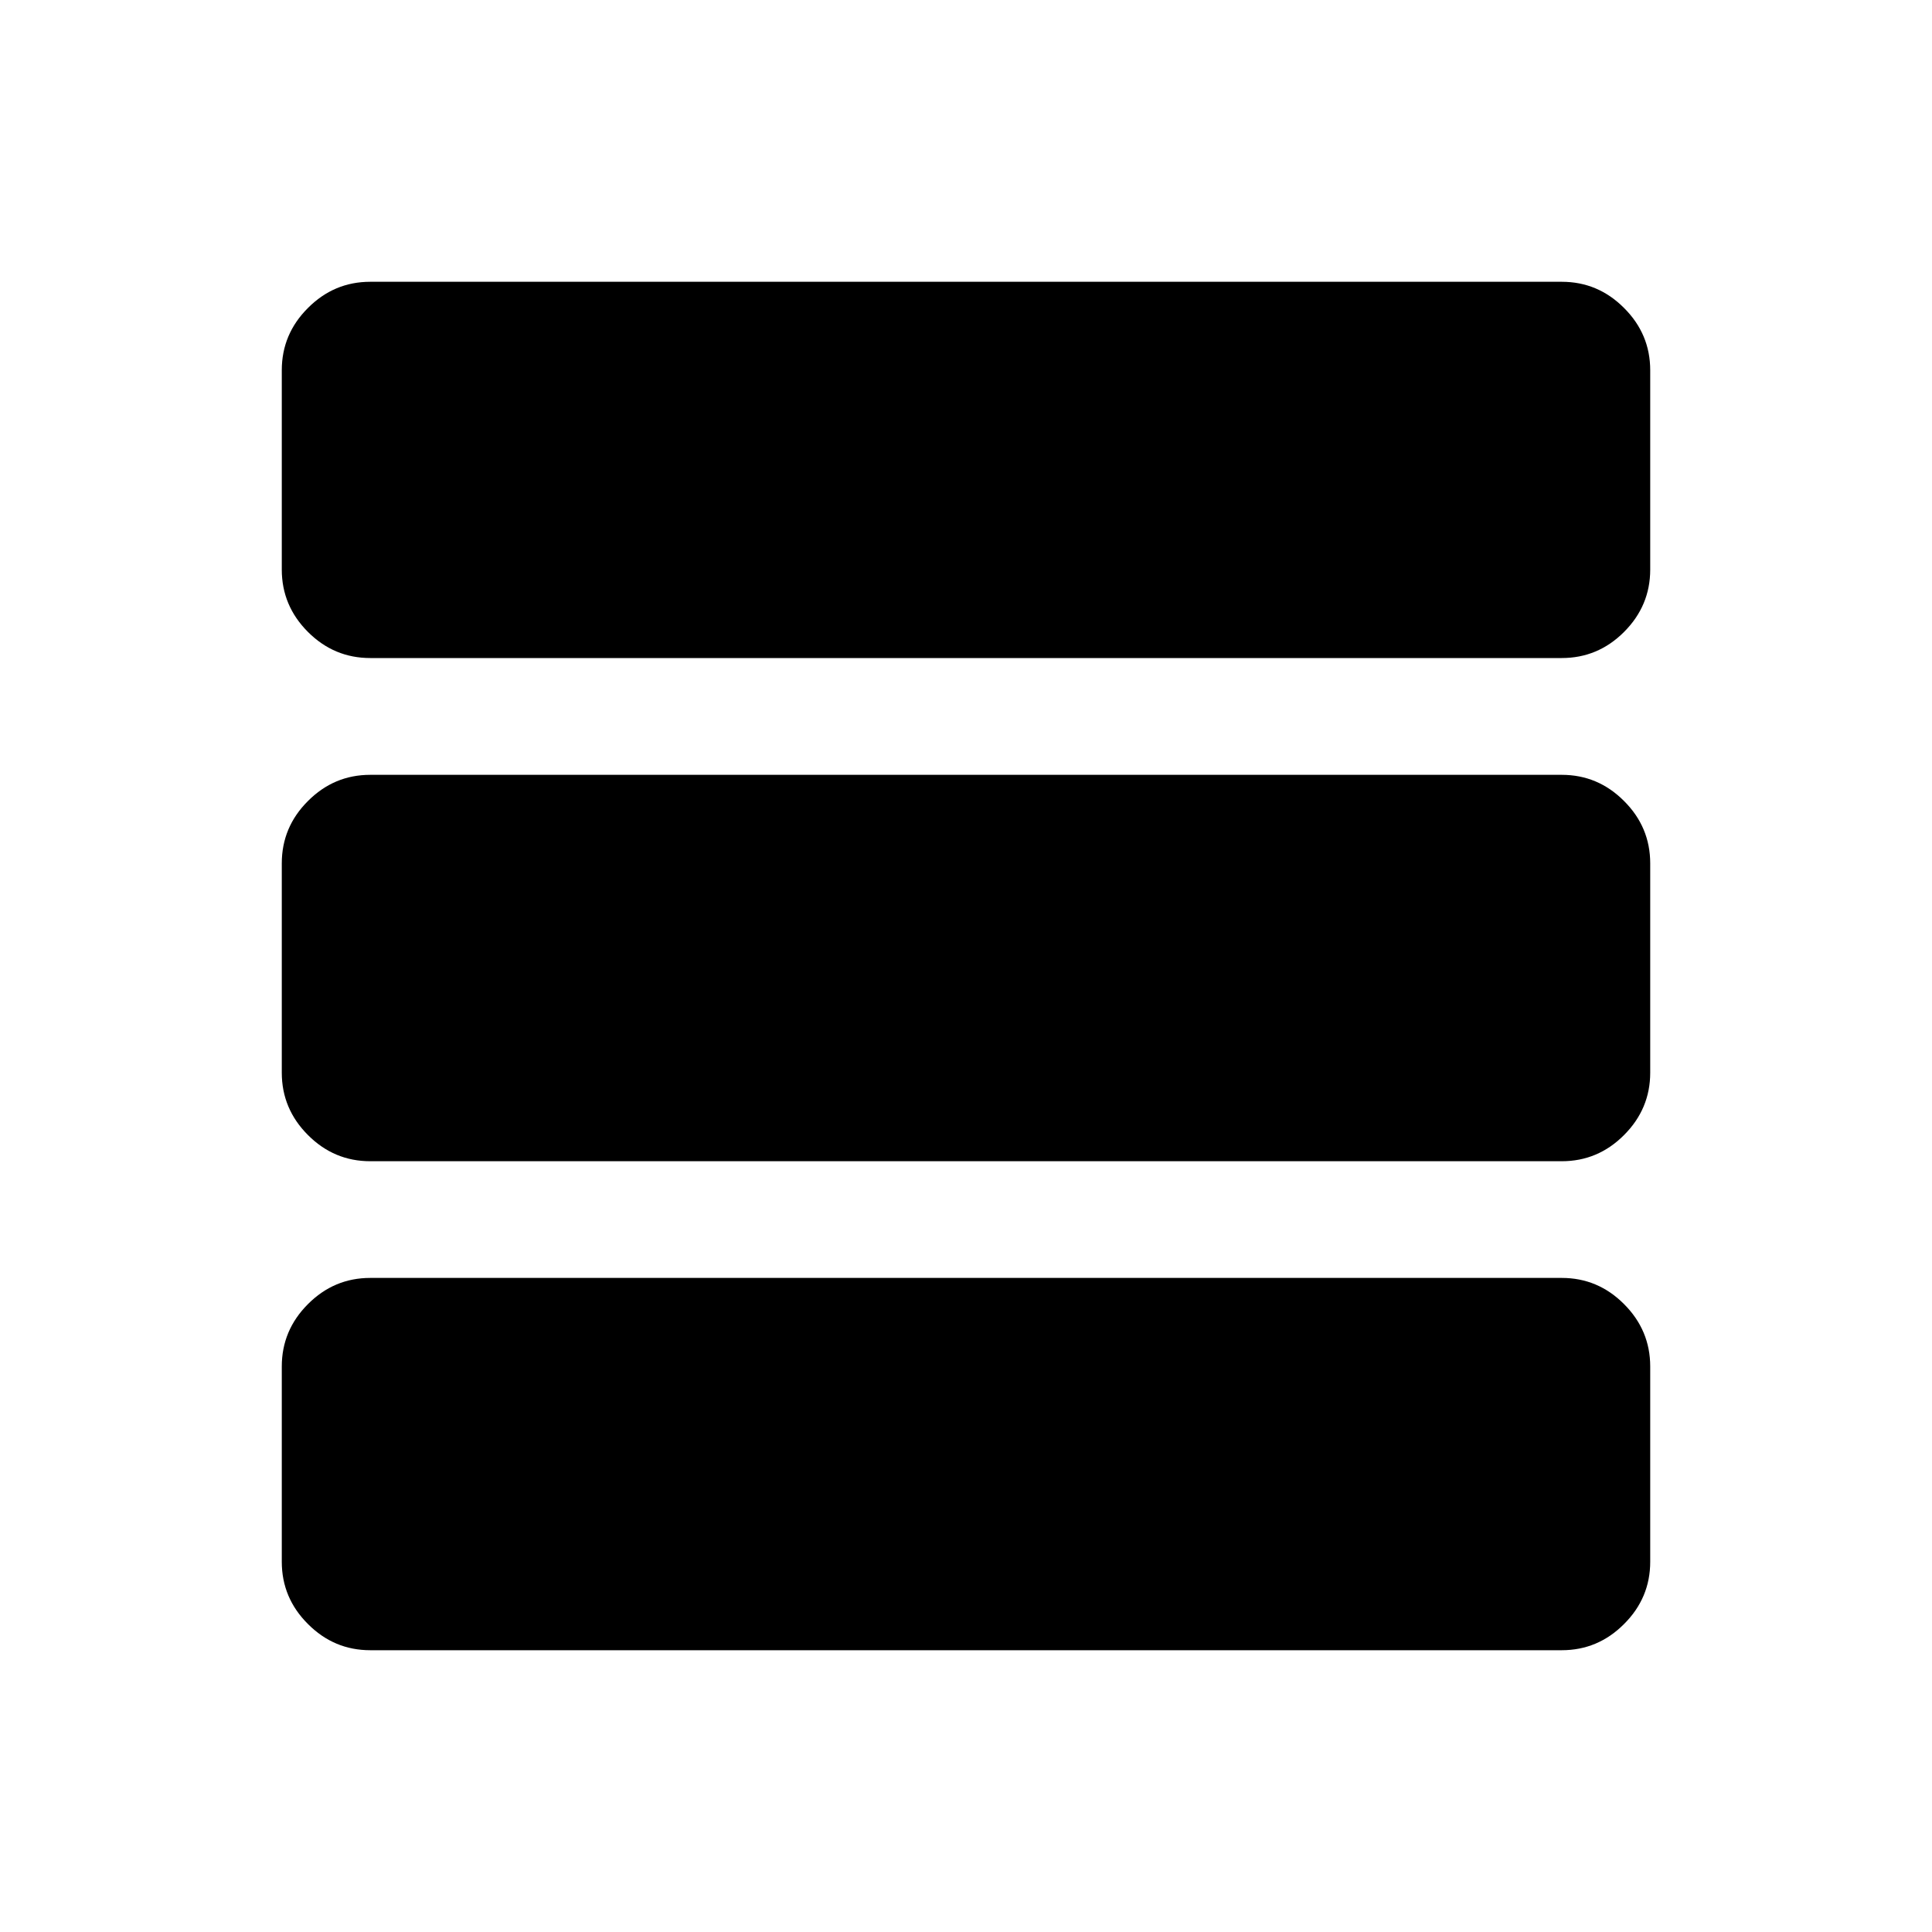 <svg xmlns="http://www.w3.org/2000/svg" height="20" width="20"><path d="M17.083 5.896Q17.083 6.271 16.812 6.542Q16.542 6.812 16.167 6.812H3.833Q3.458 6.812 3.188 6.542Q2.917 6.271 2.917 5.896V3.833Q2.917 3.458 3.188 3.188Q3.458 2.917 3.833 2.917H16.167Q16.542 2.917 16.812 3.188Q17.083 3.458 17.083 3.833ZM17.083 11.104Q17.083 11.479 16.812 11.75Q16.542 12.021 16.167 12.021H3.833Q3.458 12.021 3.188 11.75Q2.917 11.479 2.917 11.104V8.938Q2.917 8.562 3.188 8.292Q3.458 8.021 3.833 8.021H16.167Q16.542 8.021 16.812 8.292Q17.083 8.562 17.083 8.938ZM17.083 16.167Q17.083 16.542 16.812 16.812Q16.542 17.083 16.167 17.083H3.833Q3.458 17.083 3.188 16.812Q2.917 16.542 2.917 16.167V14.146Q2.917 13.771 3.188 13.5Q3.458 13.229 3.833 13.229H16.167Q16.542 13.229 16.812 13.5Q17.083 13.771 17.083 14.146Z"/></svg>